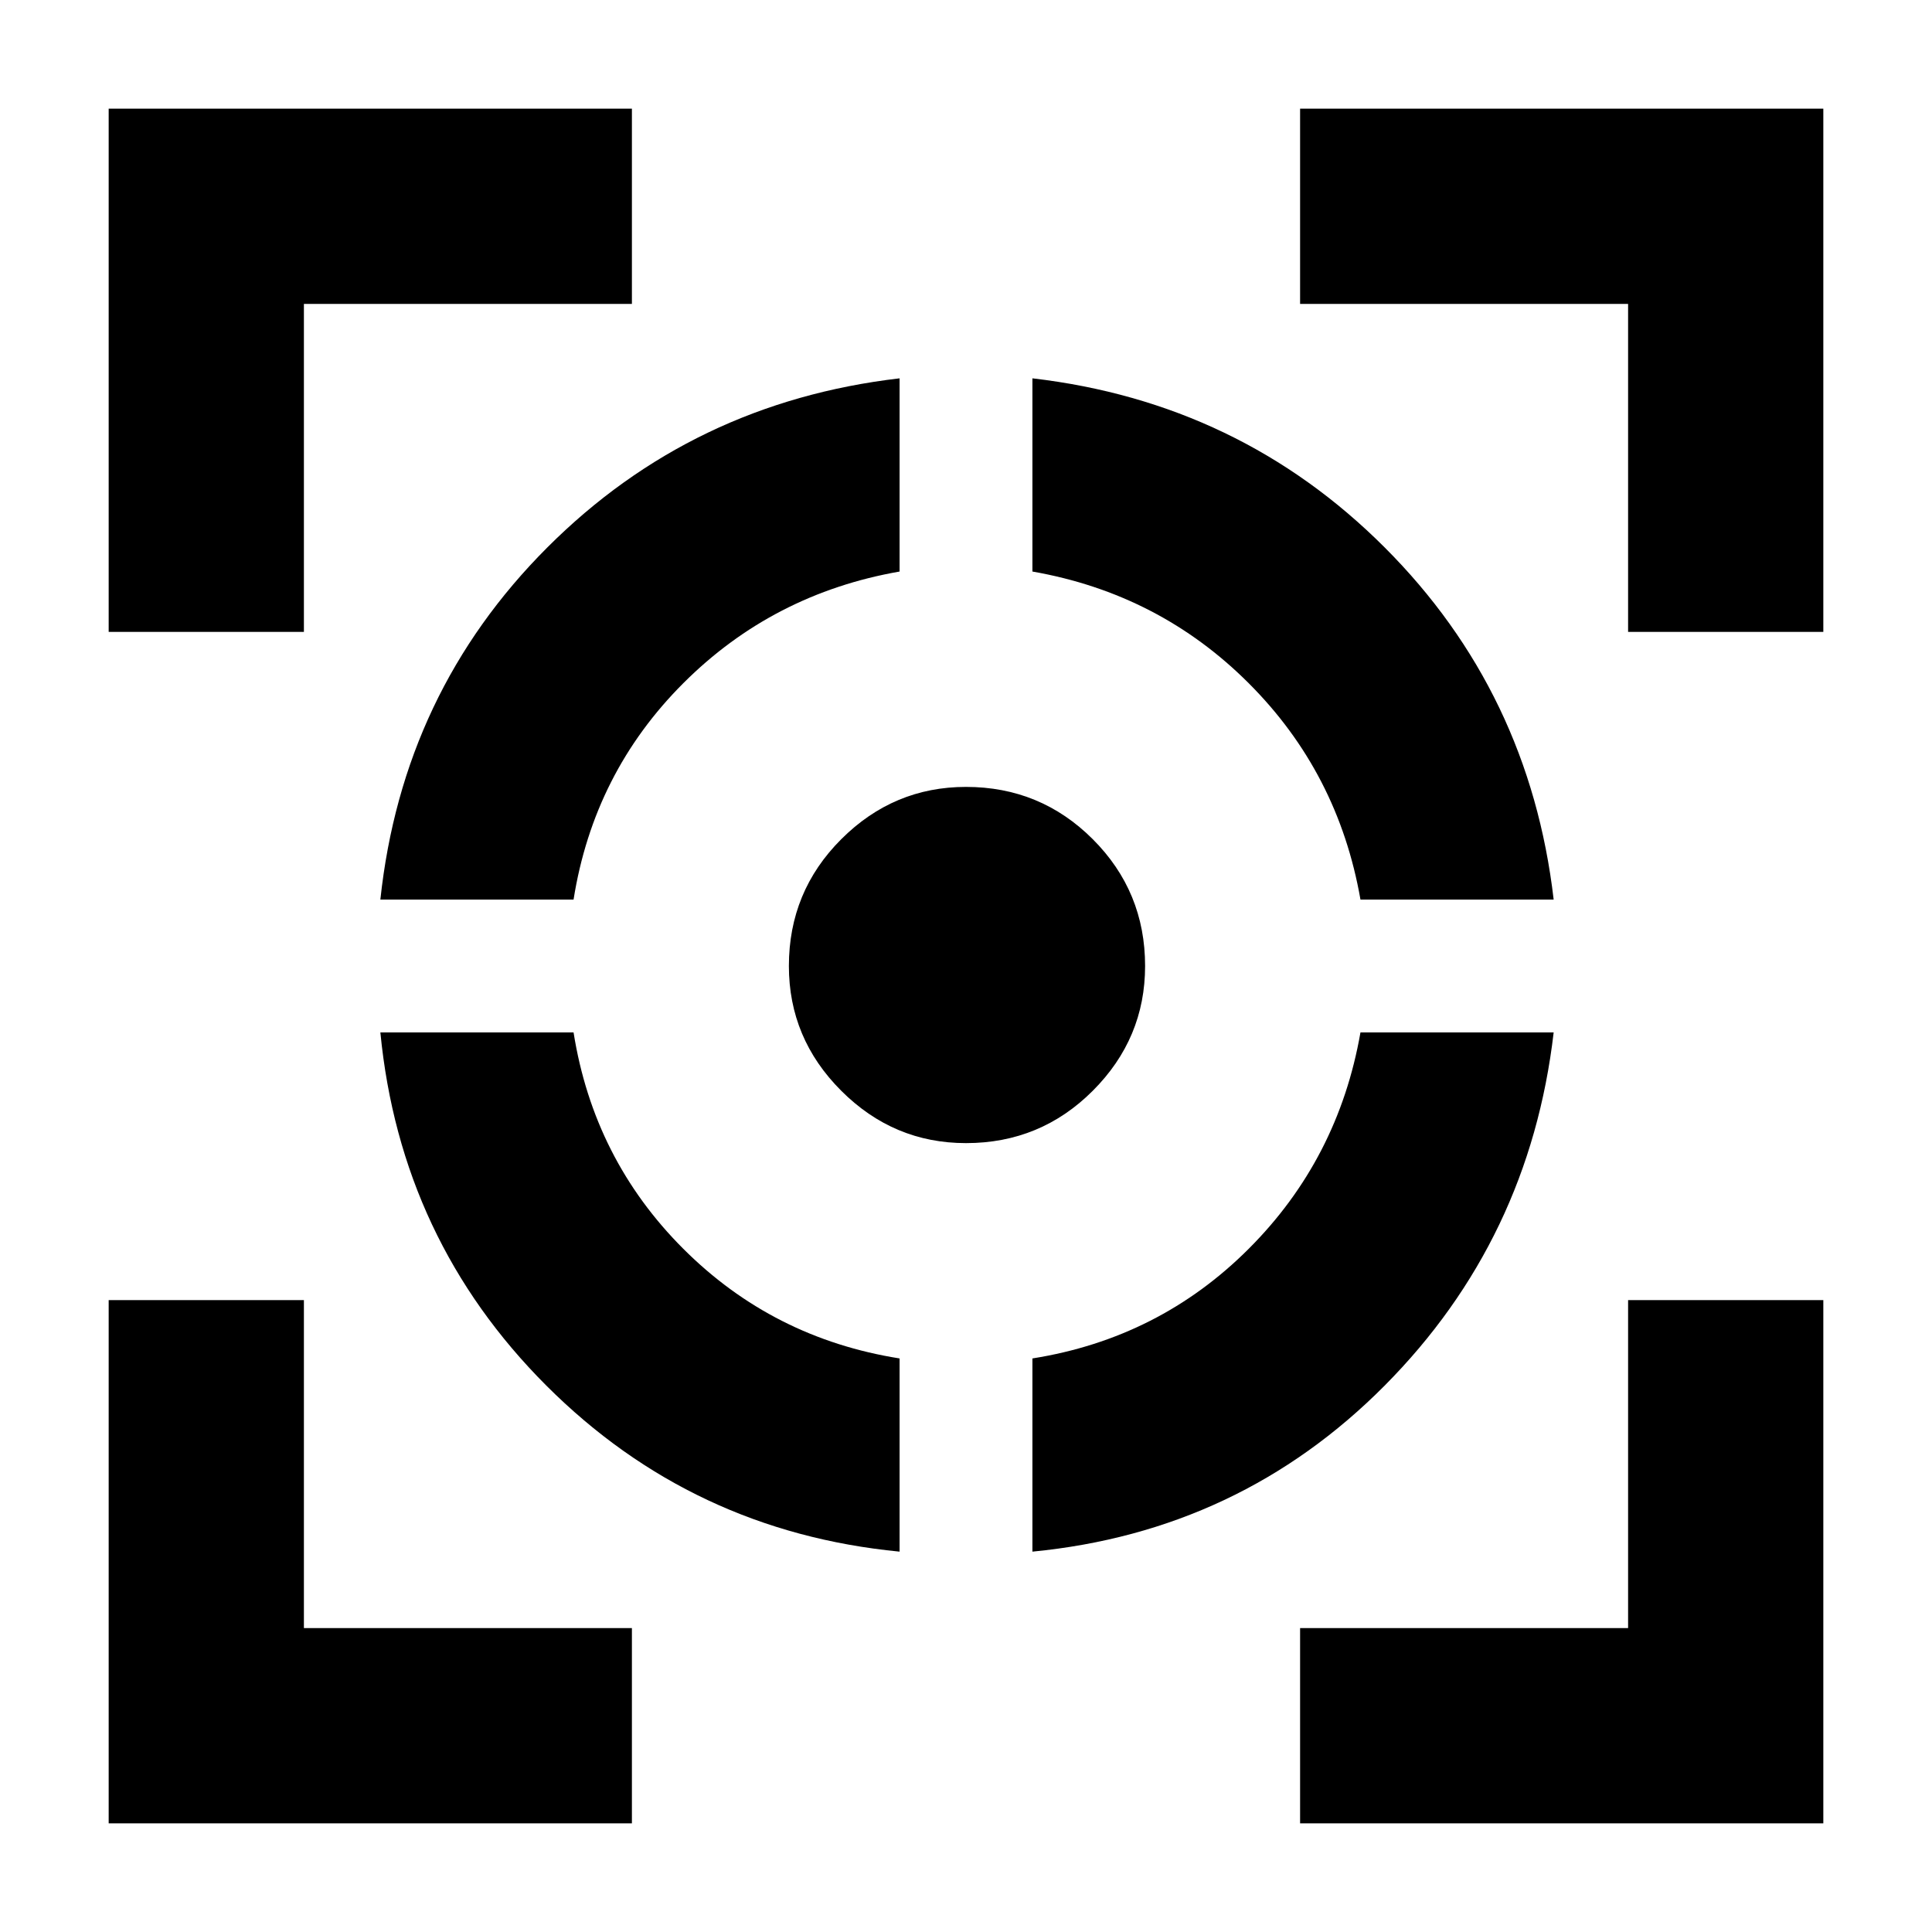 <svg xmlns="http://www.w3.org/2000/svg" height="40" width="40"><path d="M7.875 21.375h4q.417 2.625 2.271 4.479 1.854 1.854 4.479 2.271v4q-4.292-.417-7.313-3.437-3.02-3.021-3.437-7.313Zm10.75-13.542v4q-2.625.459-4.479 2.313t-2.271 4.479h-4q.458-4.292 3.458-7.292t7.292-3.5ZM20 16.292q1.542 0 2.625 1.083T23.708 20q0 1.5-1.083 2.583-1.083 1.084-2.625 1.084-1.5 0-2.583-1.084Q16.333 21.5 16.333 20q0-1.542 1.084-2.625Q18.5 16.292 20 16.292Zm8.167 5.083h4q-.5 4.292-3.5 7.313-3 3.02-7.292 3.437v-4q2.625-.417 4.479-2.271 1.854-1.854 2.313-4.479ZM21.375 7.833q4.292.5 7.292 3.5t3.5 7.292h-4q-.459-2.625-2.313-4.479t-4.479-2.313ZM2.25 13.083V2.25h10.833v4.042H6.292v6.791ZM13.083 37.75H2.25V26.917h4.042v6.791h6.791Zm13.834 0v-4.042h6.791v-6.791h4.042V37.75Zm6.791-24.667V6.292h-6.791V2.25H37.75v10.833Z"/></svg>